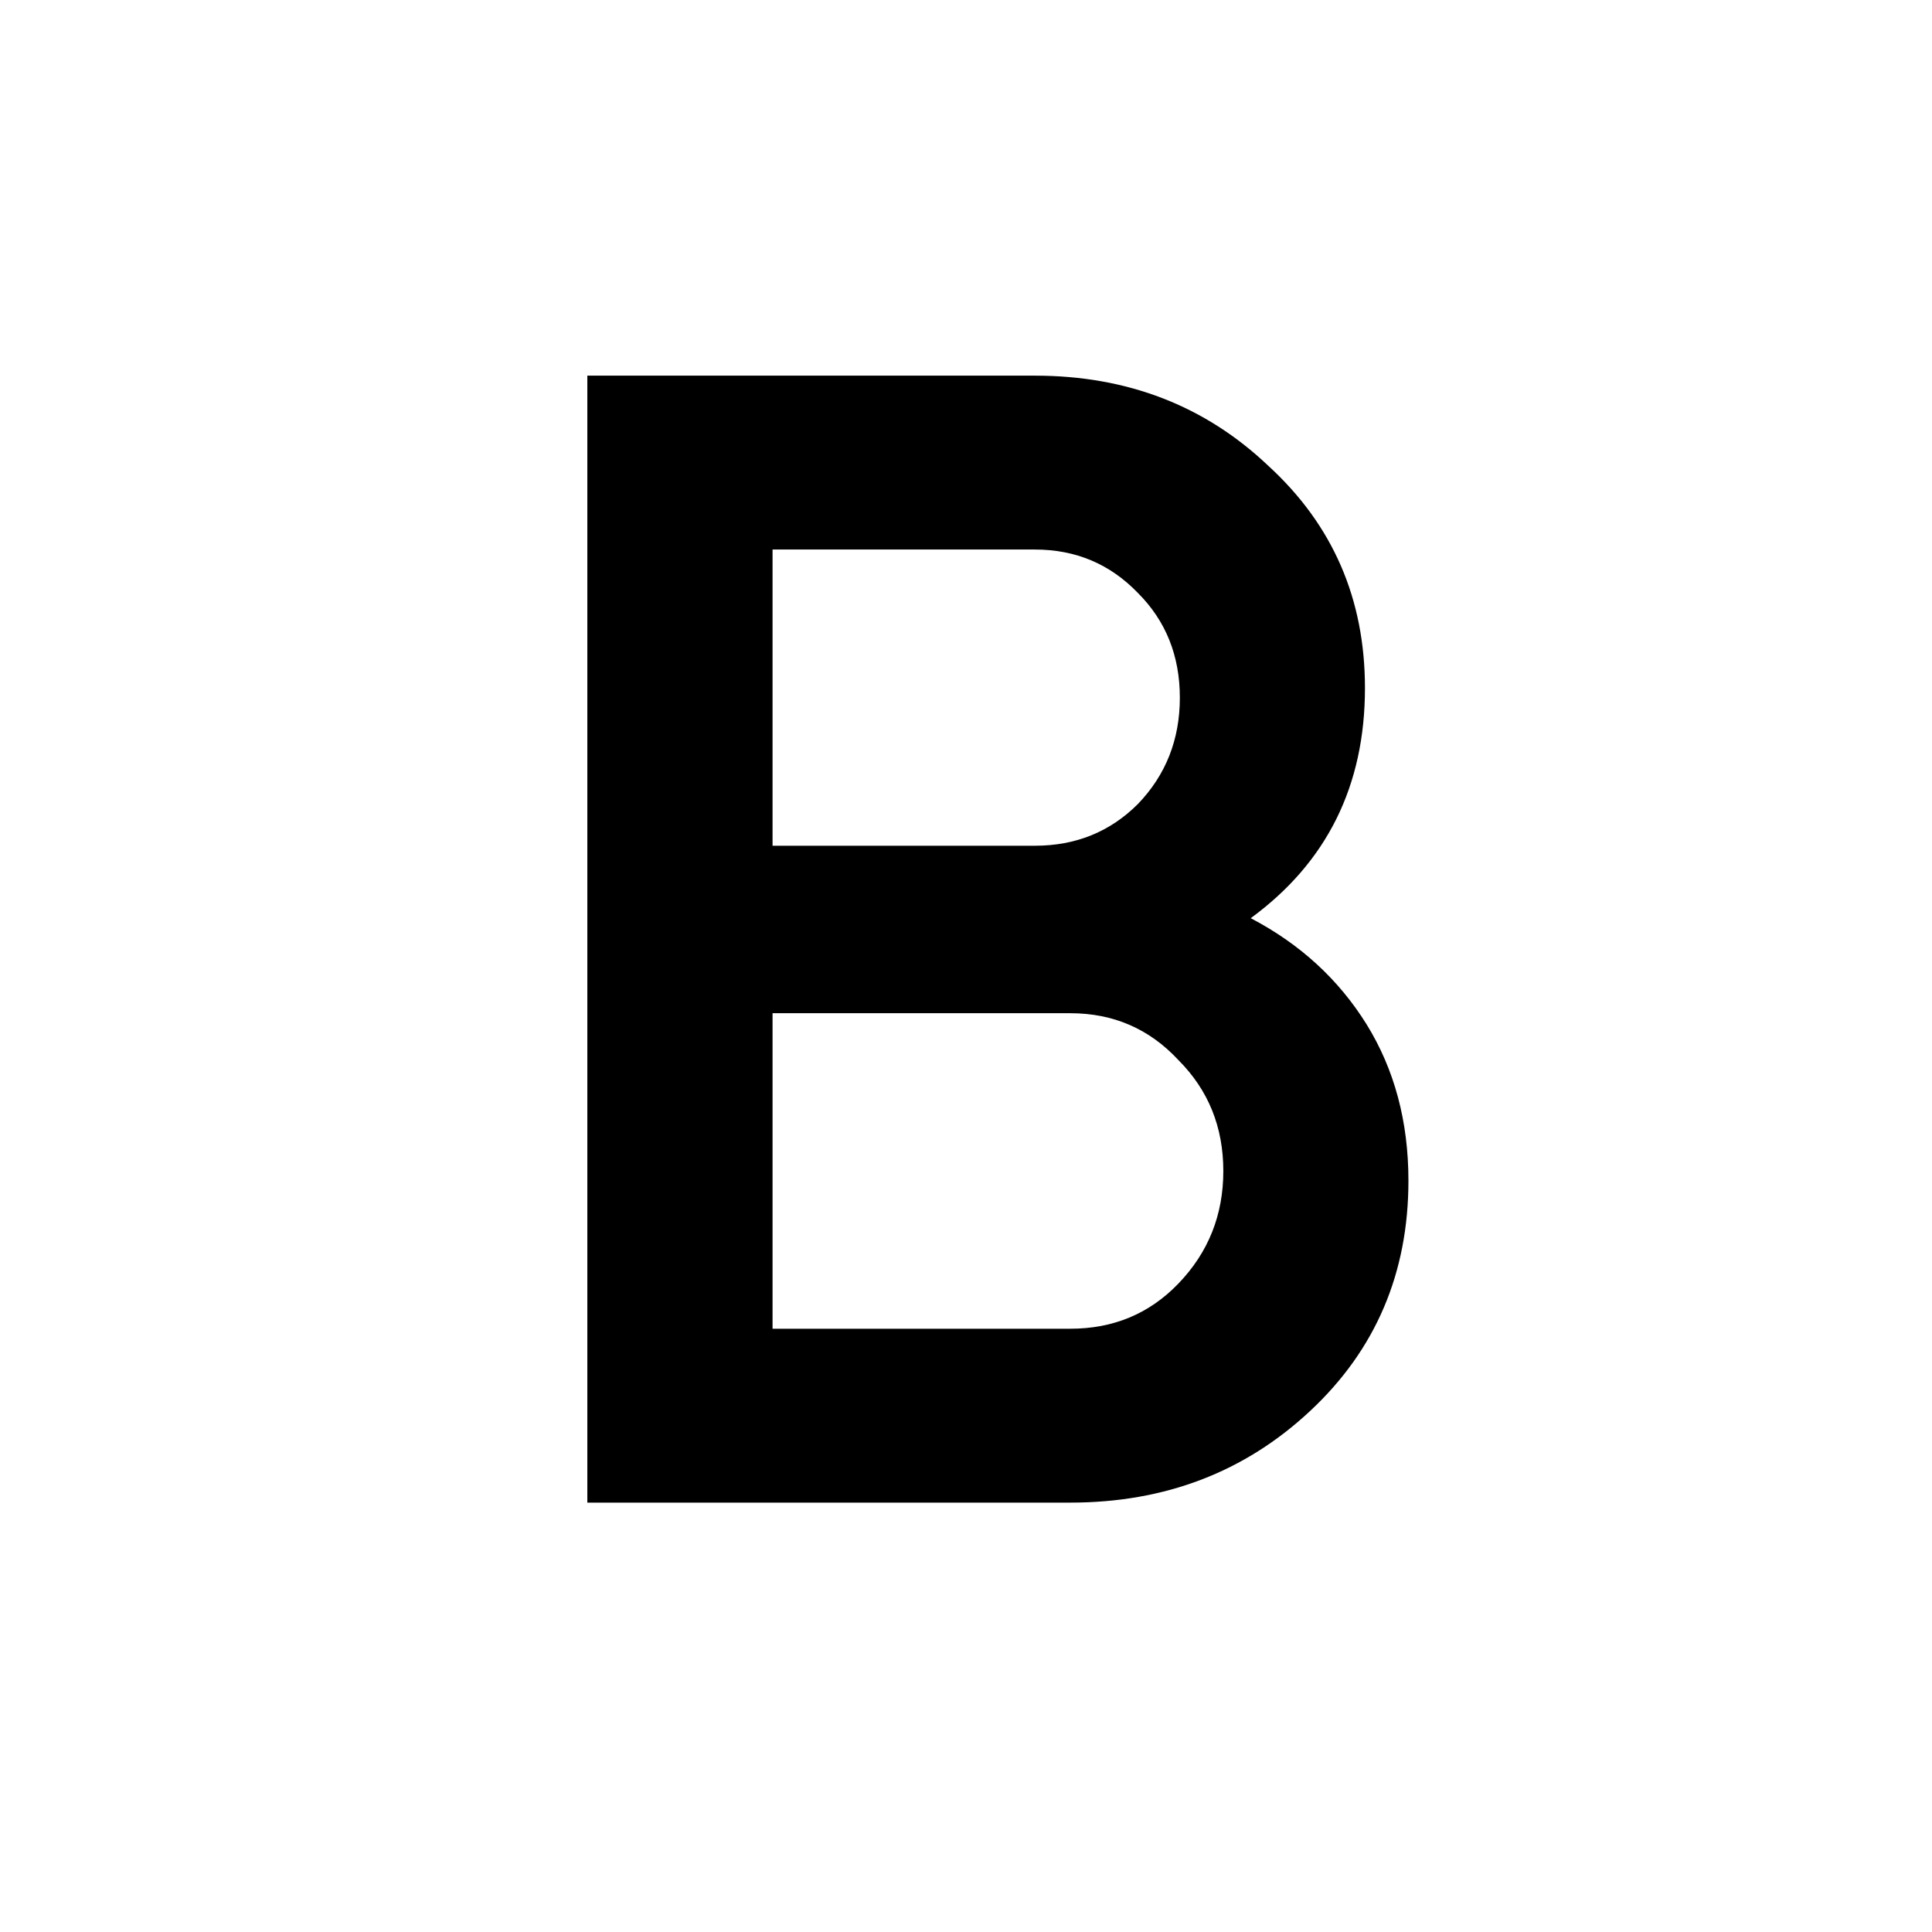 <svg width="16" height="16" viewBox="0 0 16 16" fill="none" xmlns="http://www.w3.org/2000/svg">
<path d="M10.358 7.604C10.767 7.818 11.086 8.111 11.318 8.484C11.549 8.858 11.664 9.289 11.664 9.778C11.664 10.542 11.393 11.178 10.851 11.684C10.309 12.191 9.647 12.444 8.864 12.444H4.864V3.111H8.571C9.335 3.111 9.98 3.36 10.504 3.858C11.038 4.347 11.304 4.96 11.304 5.698C11.304 6.507 10.989 7.142 10.358 7.604ZM8.571 4.551H6.398V7.004H8.571C8.909 7.004 9.193 6.889 9.424 6.658C9.655 6.418 9.771 6.124 9.771 5.778C9.771 5.431 9.655 5.142 9.424 4.911C9.193 4.671 8.909 4.551 8.571 4.551ZM8.864 11.004C9.22 11.004 9.518 10.88 9.758 10.631C10.007 10.373 10.131 10.062 10.131 9.698C10.131 9.333 10.007 9.027 9.758 8.778C9.518 8.52 9.22 8.391 8.864 8.391H6.398V11.004H8.864Z" fill="currentColor"/>
</svg>
